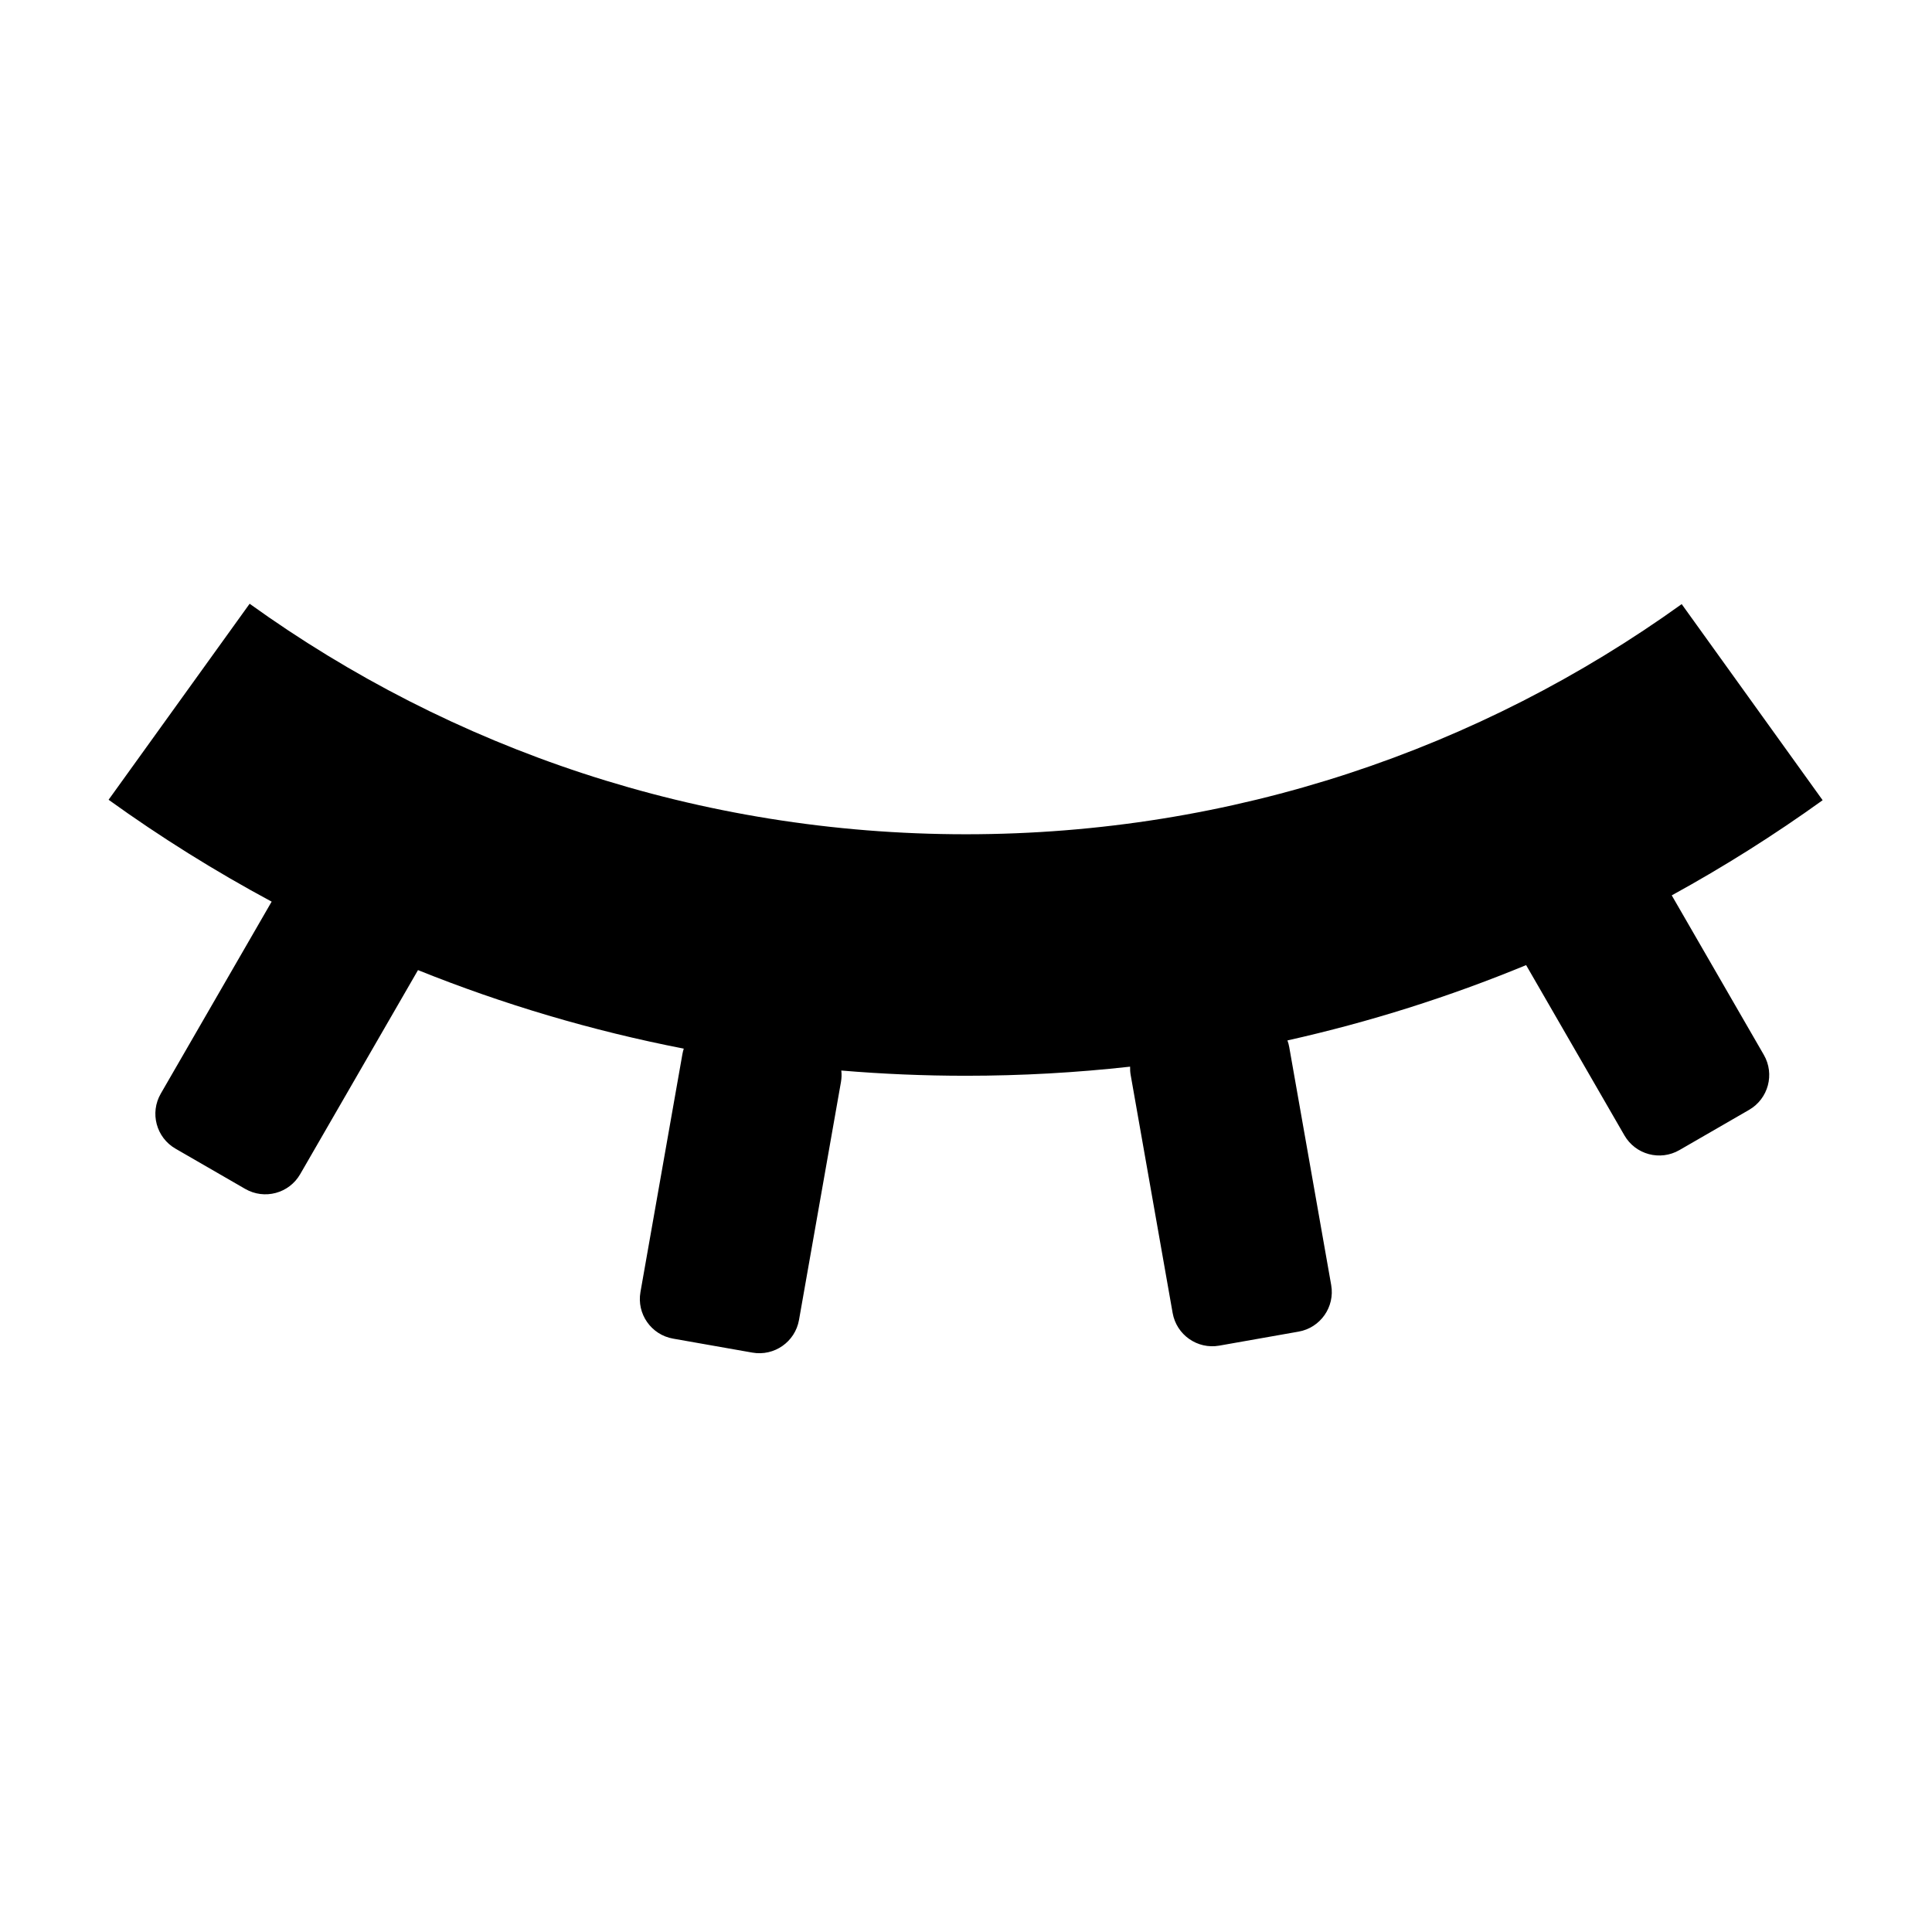 <svg width="48" height="48" viewBox="0 0 48 48" fill="none" xmlns="http://www.w3.org/2000/svg">
<path fill-rule="evenodd" clip-rule="evenodd" d="M16.988 26.053C14.704 25.609 12.496 24.951 10.385 24.102L7.458 29.172C7.182 29.651 6.57 29.814 6.092 29.538L4.36 28.538C3.882 28.262 3.718 27.651 3.994 27.172L6.749 22.401C5.34 21.644 3.987 20.798 2.698 19.87L6.202 15C11.21 18.604 17.354 20.727 23.998 20.727C30.636 20.727 36.775 18.608 41.781 15.009L45.283 19.881C44.086 20.742 42.834 21.532 41.534 22.245L43.822 26.208C44.098 26.686 43.934 27.297 43.456 27.574L41.724 28.574C41.245 28.85 40.634 28.686 40.358 28.208L37.916 23.978C36.014 24.763 34.032 25.392 31.986 25.849C32.006 25.903 32.021 25.959 32.031 26.017L33.073 31.926C33.169 32.47 32.806 32.989 32.262 33.084L30.292 33.432C29.748 33.528 29.23 33.164 29.134 32.621L28.092 26.712C28.079 26.641 28.075 26.57 28.077 26.501C26.738 26.65 25.377 26.727 23.998 26.727C22.955 26.727 21.923 26.683 20.902 26.597C20.913 26.691 20.91 26.788 20.893 26.885L19.851 32.794C19.755 33.338 19.236 33.701 18.692 33.605L16.723 33.258C16.179 33.162 15.816 32.644 15.912 32.1L16.954 26.191C16.962 26.144 16.974 26.098 16.988 26.053Z" fill="black"/>
</svg>
